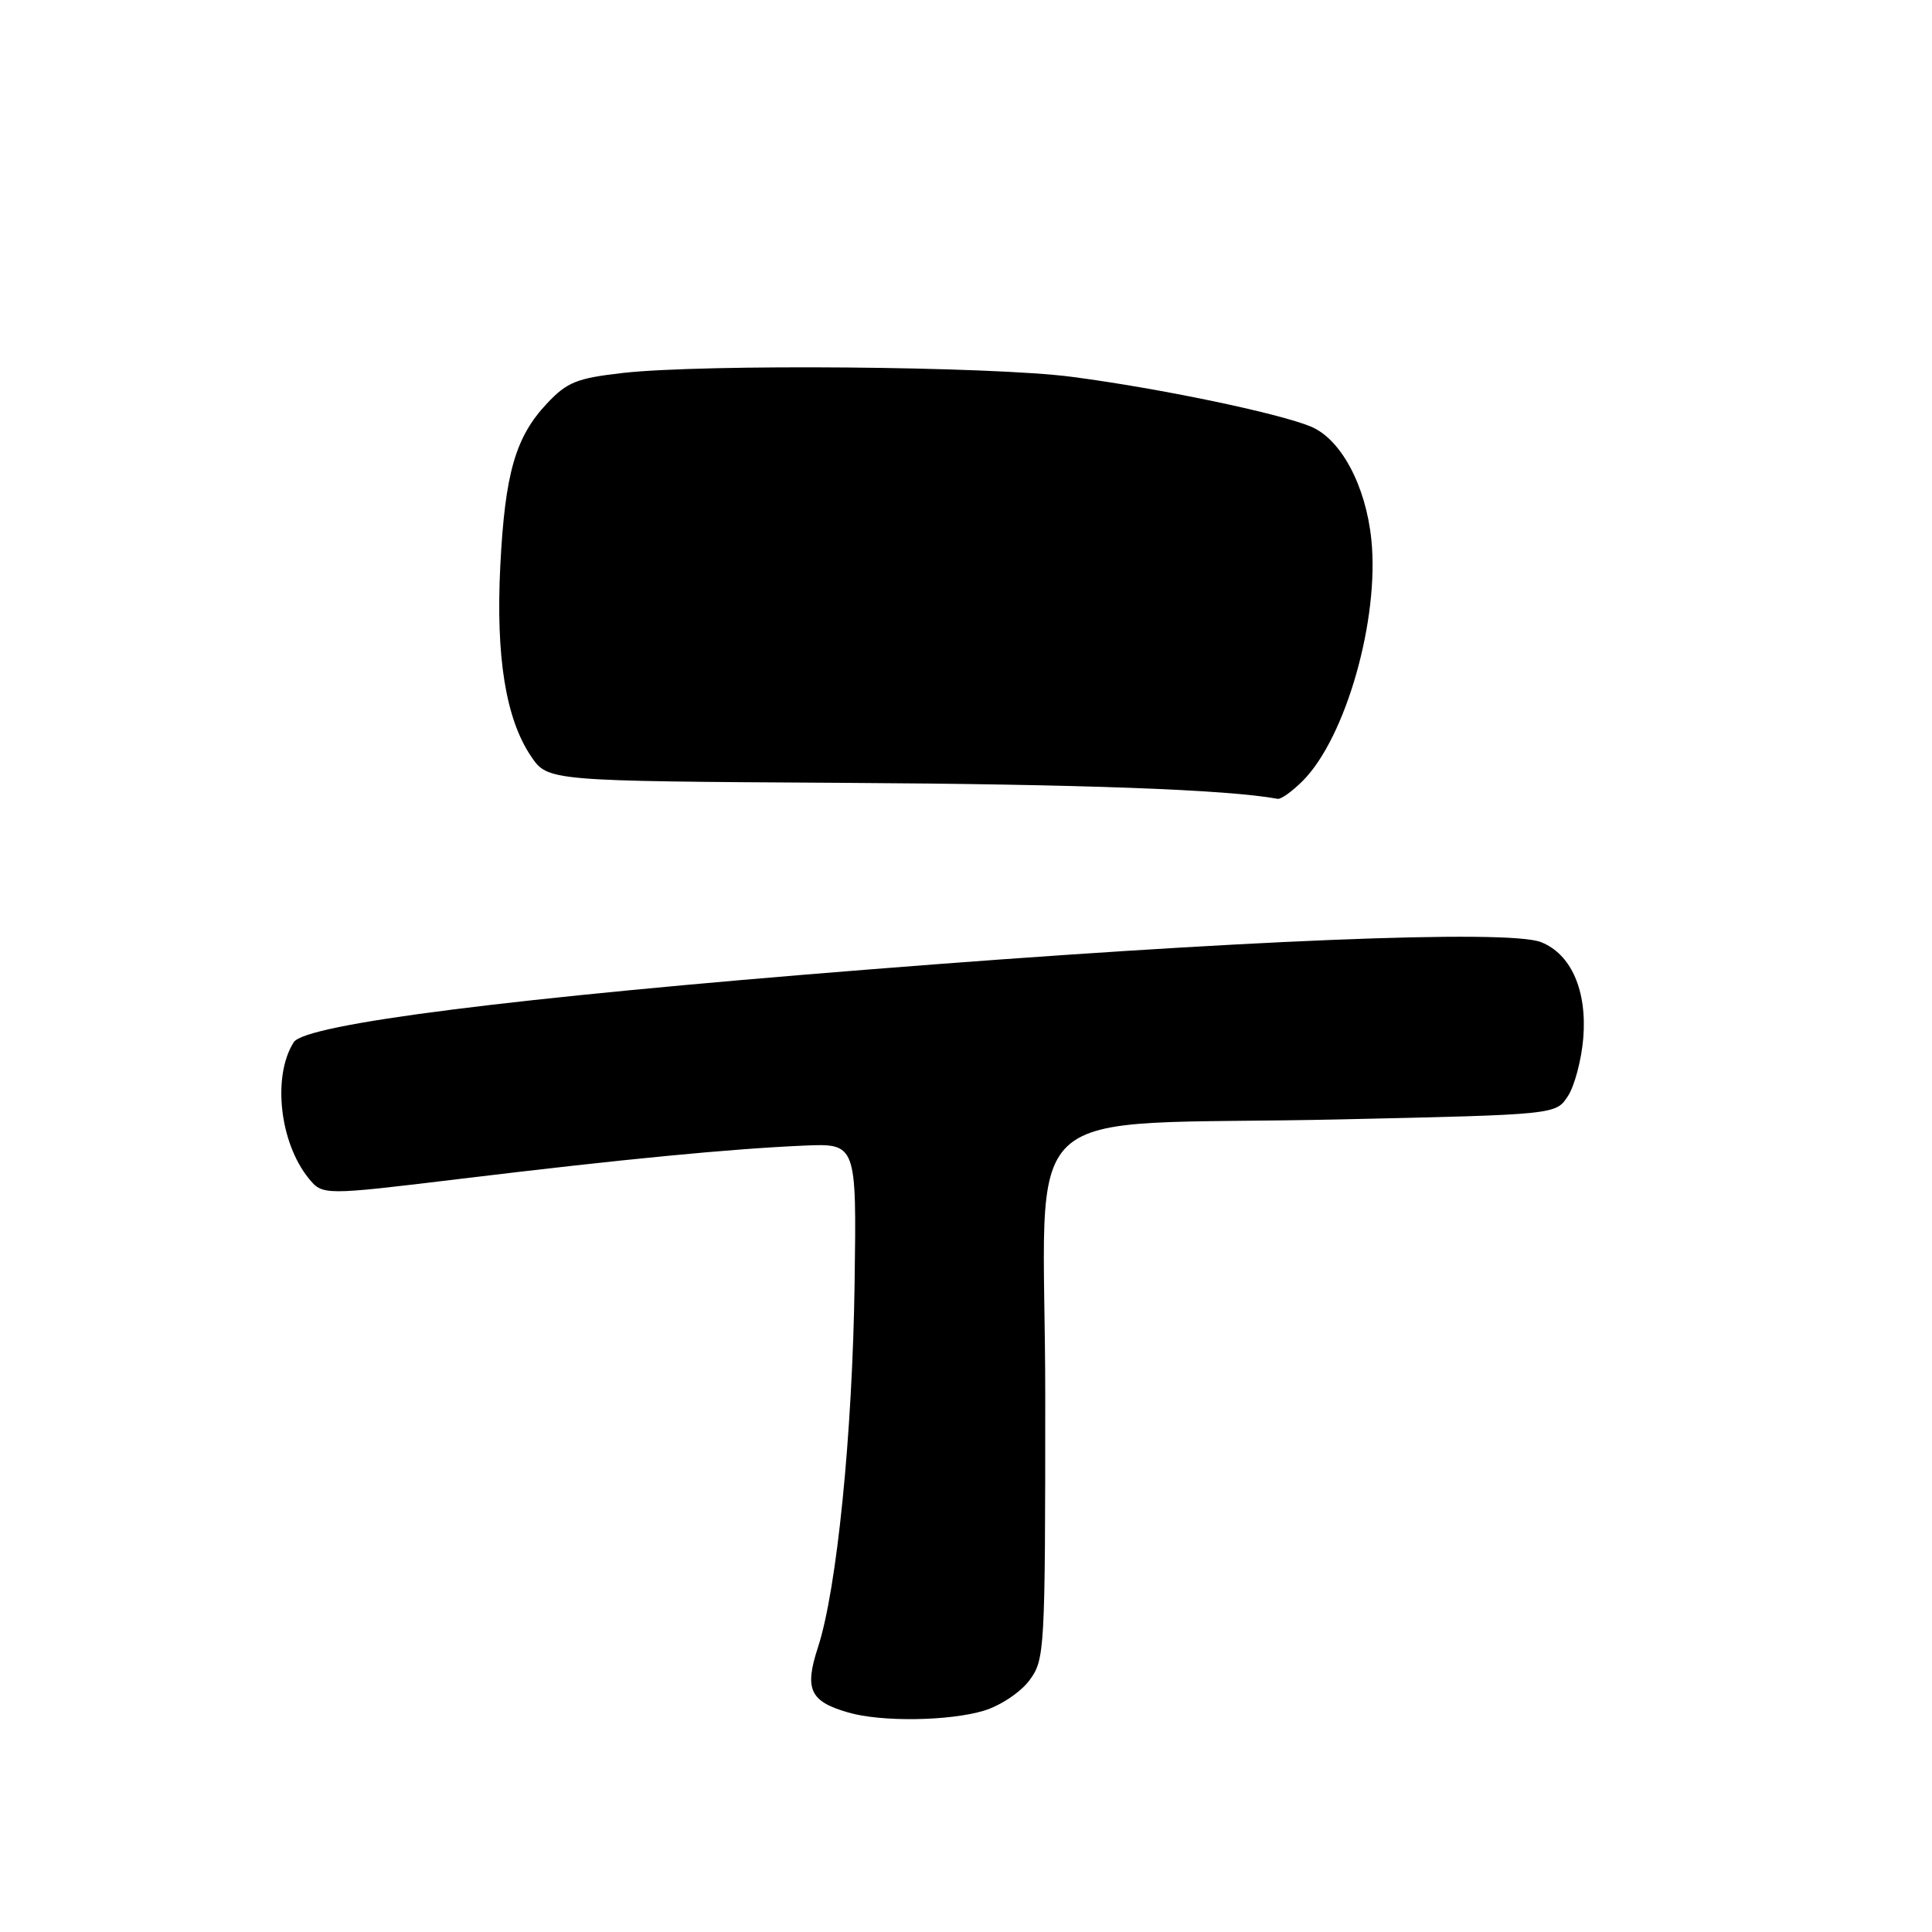 <?xml version="1.0" encoding="UTF-8" standalone="no"?>
<!DOCTYPE svg PUBLIC "-//W3C//DTD SVG 1.1//EN" "http://www.w3.org/Graphics/SVG/1.1/DTD/svg11.dtd" >
<svg xmlns="http://www.w3.org/2000/svg" xmlns:xlink="http://www.w3.org/1999/xlink" version="1.1" viewBox="0 0 256 256">
 <g >
 <path fill="currentColor"
d=" M 130.39 226.67 C 132.54 226.02 135.23 224.23 136.39 222.67 C 138.44 219.93 138.50 218.87 138.50 185.04 C 138.50 144.47 133.30 149.33 177.83 148.32 C 206.16 147.69 206.16 147.69 207.75 145.25 C 208.63 143.91 209.55 140.46 209.79 137.57 C 210.31 131.26 208.19 126.42 204.20 124.84 C 199.85 123.12 164.01 124.57 115.00 128.47 C 68.03 132.19 40.45 135.69 38.92 138.10 C 36.08 142.58 37.04 151.36 40.88 156.11 C 42.75 158.41 42.75 158.41 61.12 156.19 C 82.57 153.59 96.72 152.23 106.50 151.80 C 113.50 151.50 113.50 151.50 113.24 170.00 C 112.96 190.04 110.88 210.67 108.38 218.29 C 106.57 223.83 107.31 225.45 112.38 226.91 C 116.76 228.19 125.78 228.06 130.39 226.67 Z  M 172.61 103.48 C 178.32 97.77 182.80 82.04 181.71 71.49 C 180.97 64.32 177.68 58.18 173.69 56.52 C 169.36 54.73 153.57 51.44 142.00 49.93 C 131.35 48.53 93.24 48.21 82.52 49.42 C 76.45 50.11 75.14 50.63 72.49 53.45 C 68.30 57.89 66.91 62.71 66.29 75.02 C 65.69 87.03 67.01 95.23 70.35 100.19 C 72.58 103.50 72.58 103.50 111.54 103.73 C 143.31 103.91 162.65 104.62 169.30 105.85 C 169.73 105.93 171.22 104.87 172.61 103.48 Z "/>
</g>
</svg>